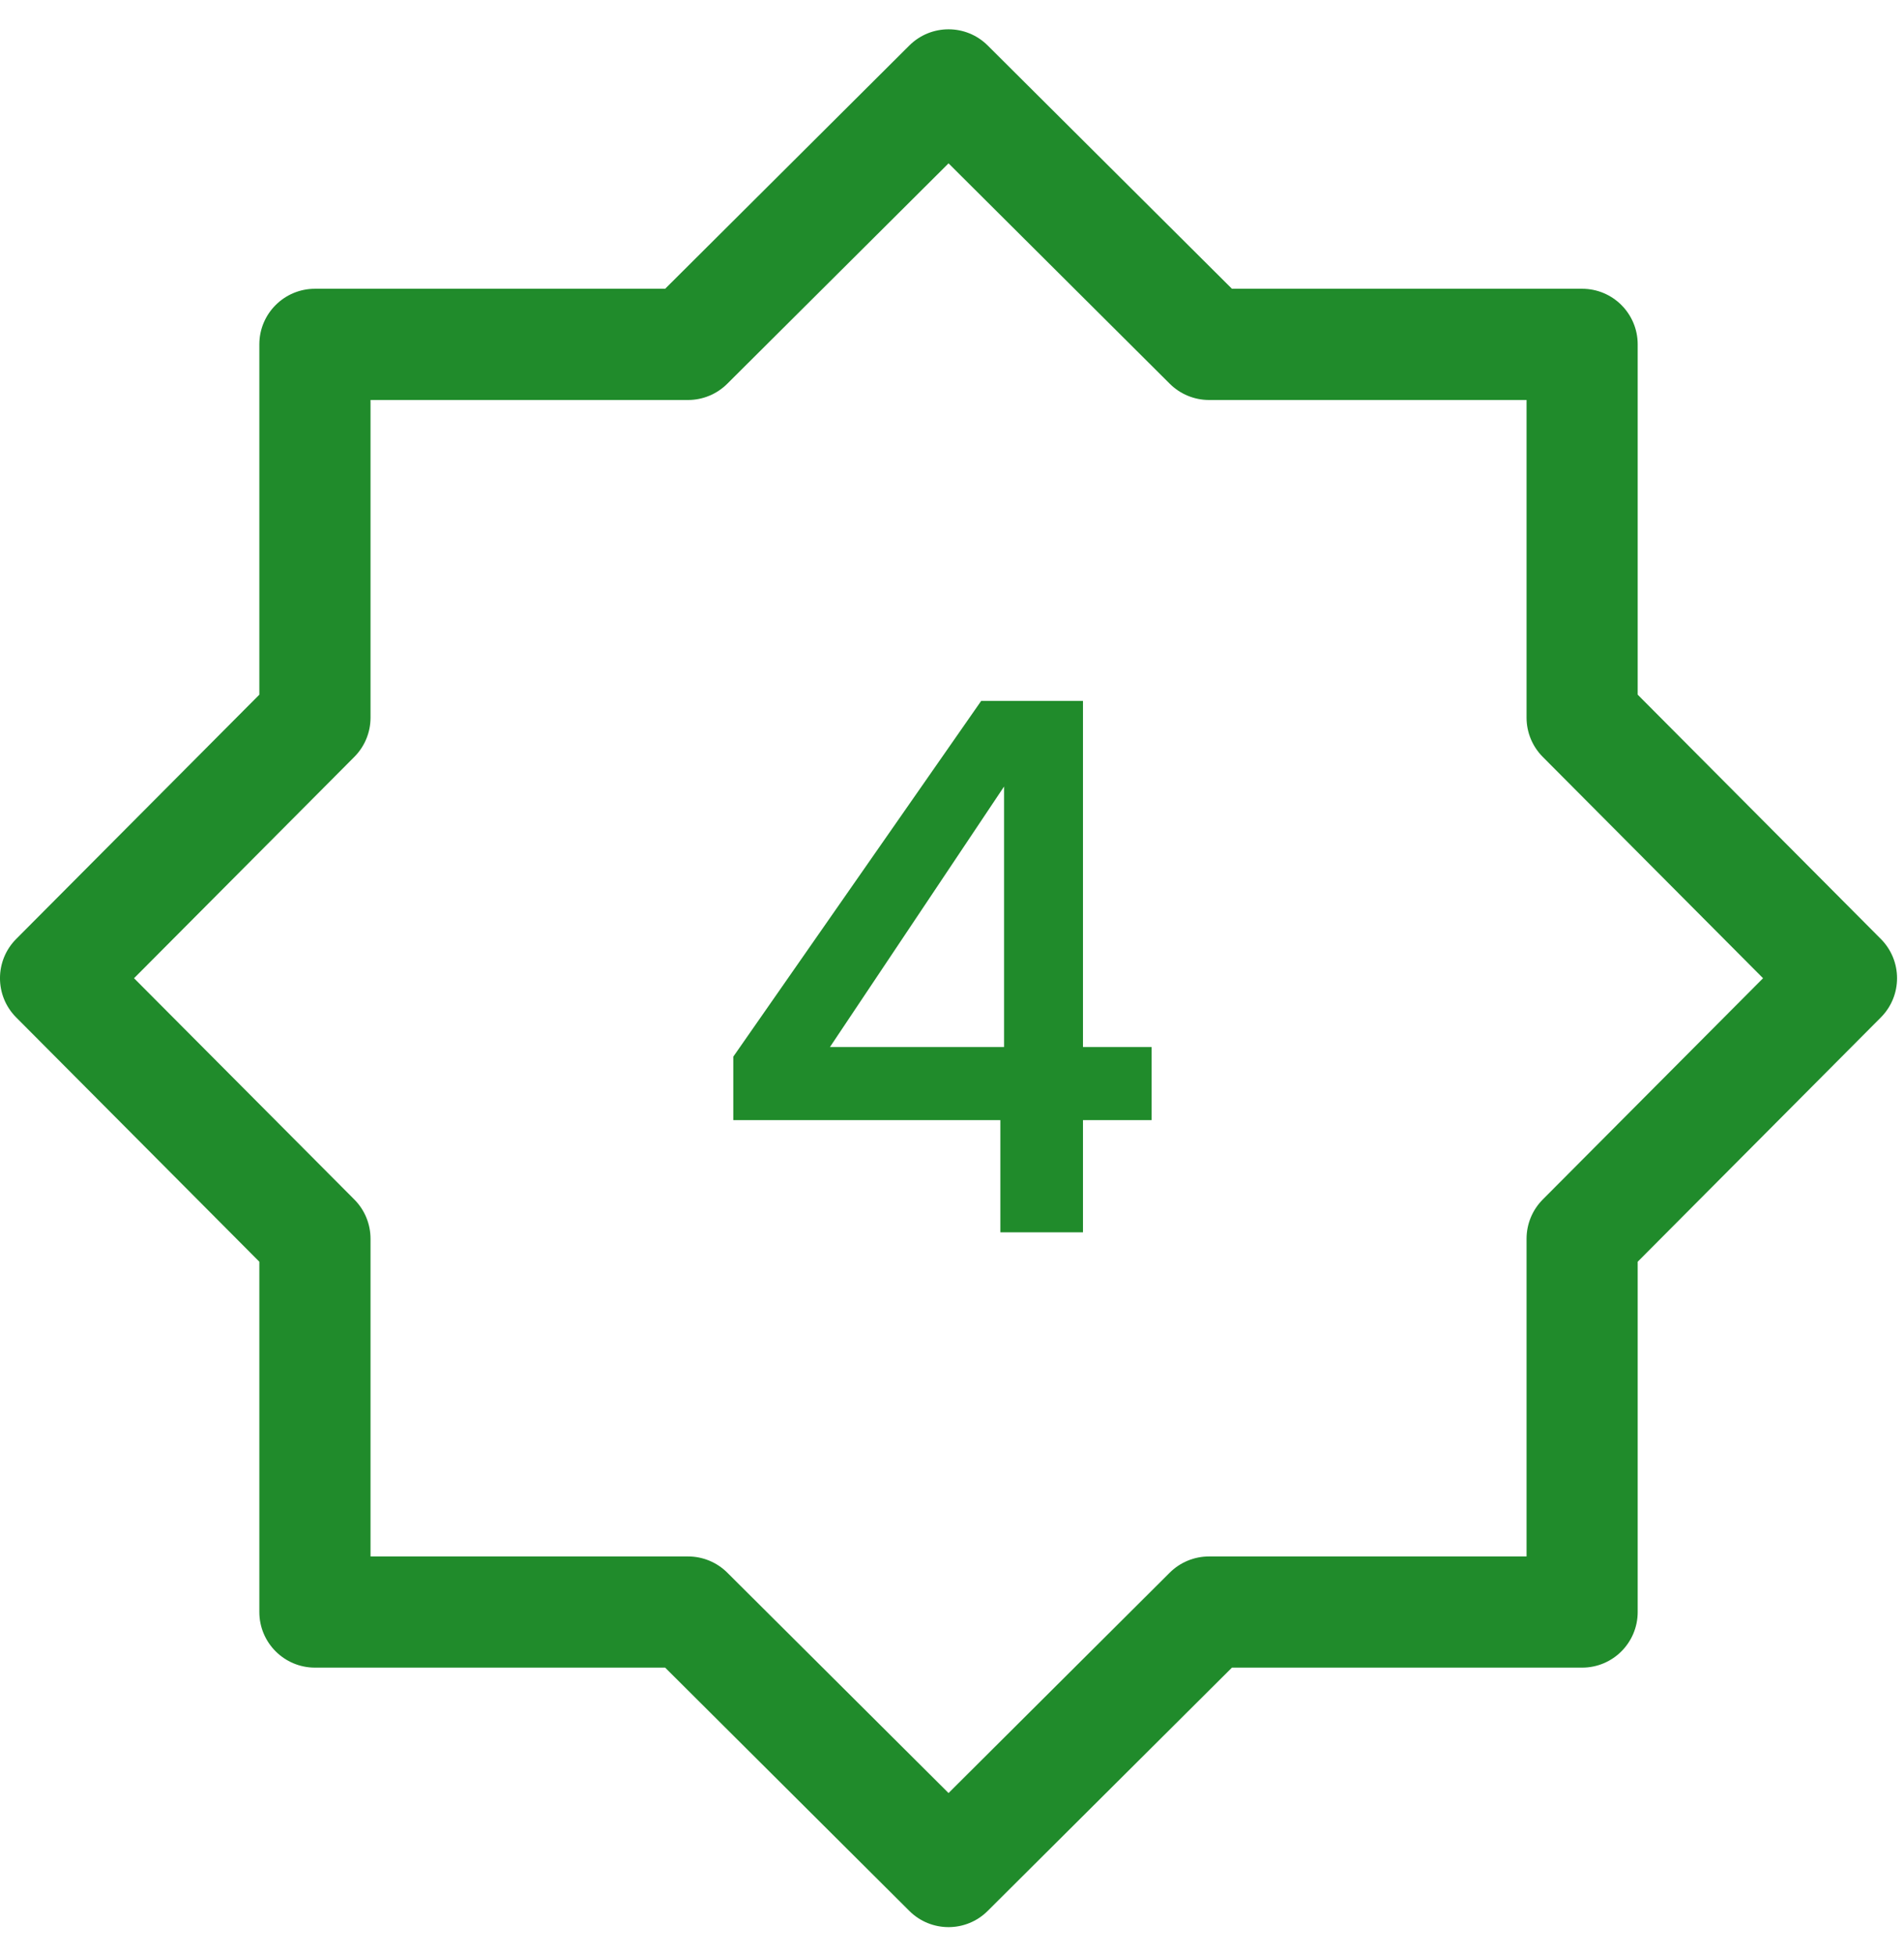 <svg width="38" height="39" viewBox="0 0 38 39" fill="none" xmlns="http://www.w3.org/2000/svg">
<path d="M32.685 13.859V6.87C32.685 6.258 32.189 5.761 31.576 5.761H24.587L19.713 0.908C19.281 0.477 18.581 0.477 18.148 0.908L13.275 5.761H6.286C5.673 5.761 5.176 6.258 5.176 6.87V13.859L0.323 18.733C-0.108 19.166 -0.108 19.866 0.323 20.298L5.176 25.172V32.161C5.176 32.773 5.673 33.27 6.286 33.27H13.275L18.148 38.123C18.364 38.339 18.648 38.447 18.931 38.447C19.214 38.447 19.497 38.339 19.713 38.123L24.587 33.27H31.576C32.189 33.27 32.685 32.773 32.685 32.161V25.172L37.538 20.298C37.969 19.866 37.969 19.166 37.538 18.733L32.685 13.859ZM30.79 23.931C30.583 24.139 30.467 24.42 30.467 24.714V31.052H24.129C23.836 31.052 23.554 31.168 23.346 31.375L18.931 35.772L14.515 31.375C14.307 31.168 14.026 31.052 13.733 31.052H7.395V24.714C7.395 24.42 7.279 24.139 7.072 23.931L2.675 19.516L7.072 15.1C7.279 14.892 7.395 14.611 7.395 14.318V7.98H13.733C14.026 7.98 14.307 7.863 14.515 7.656L18.931 3.259L23.346 7.656C23.554 7.863 23.836 7.98 24.129 7.98H30.467V14.318C30.467 14.611 30.583 14.892 30.79 15.1L35.187 19.516L30.79 23.931Z" fill="#208B2B"/>
<path d="M14.635 22.347V21.081L19.582 13.984H21.614V20.889H22.984V22.347H21.614V24.585H19.965V22.347H14.635ZM20.039 15.692L16.564 20.889H20.039V15.692Z" fill="#208B2B"/>
</svg>
